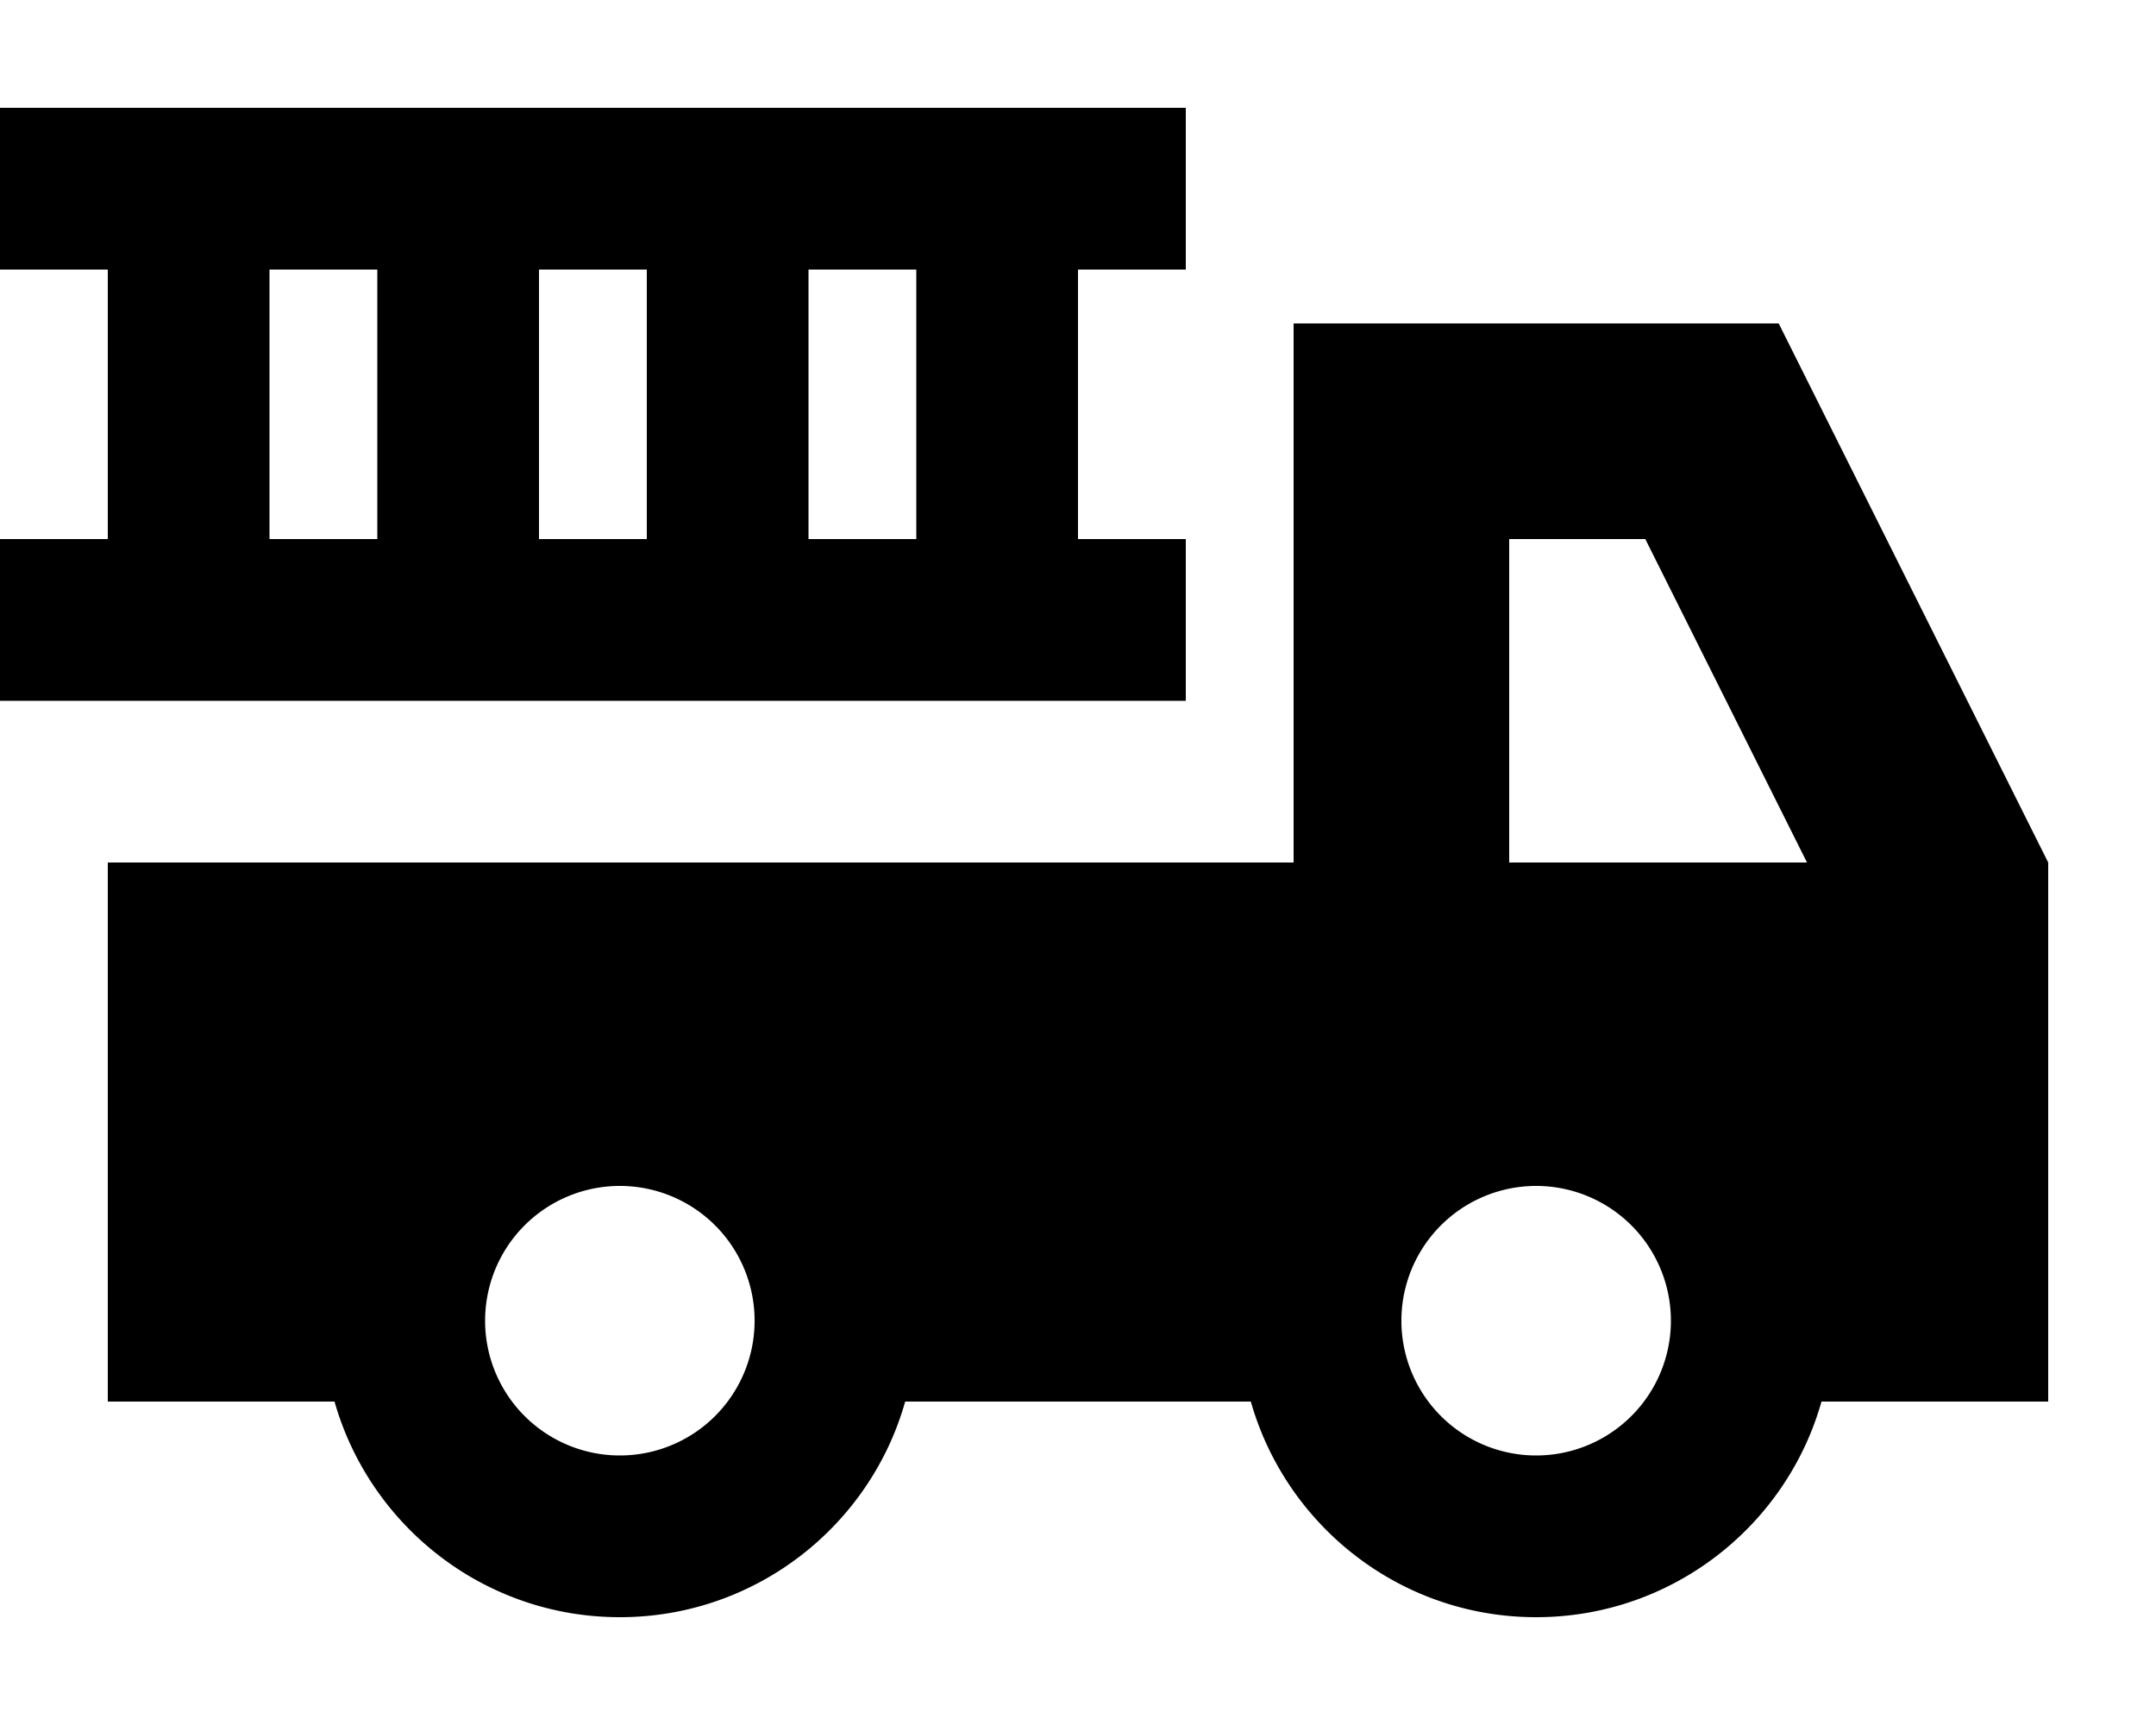 <svg xmlns="http://www.w3.org/2000/svg" viewBox="0 0 640 512"><!--! Font Awesome Pro 7.1.0 by @fontawesome - https://fontawesome.com License - https://fontawesome.com/license (Commercial License) Copyright 2025 Fonticons, Inc. --><path fill="currentColor" d="M352 32l0 48-32 0 0 80 32 0 0 48-352 0 0-48 32 0 0-80-32 0 0-48 352 0zM272 80l-32 0 0 80 32 0 0-80zm-80 0l-32 0 0 80 32 0 0-80zm-80 0l-32 0 0 80 32 0 0-80zM608 320l0 96-67.3 0c-10.4 36.9-44.4 64-84.7 64s-74.2-27.1-84.7-64l-102.6 0c-10.4 36.9-44.4 64-84.7 64s-74.2-27.1-84.7-64l-67.3 0 0-160 352 0 0-160 144 0 80 160 0 64zM488.4 160l-40.4 0 0 96 88.4 0-48-96zM224 392a40 40 0 1 0 -80 0 40 40 0 1 0 80 0zm232 40a40 40 0 1 0 0-80 40 40 0 1 0 0 80z"/></svg>